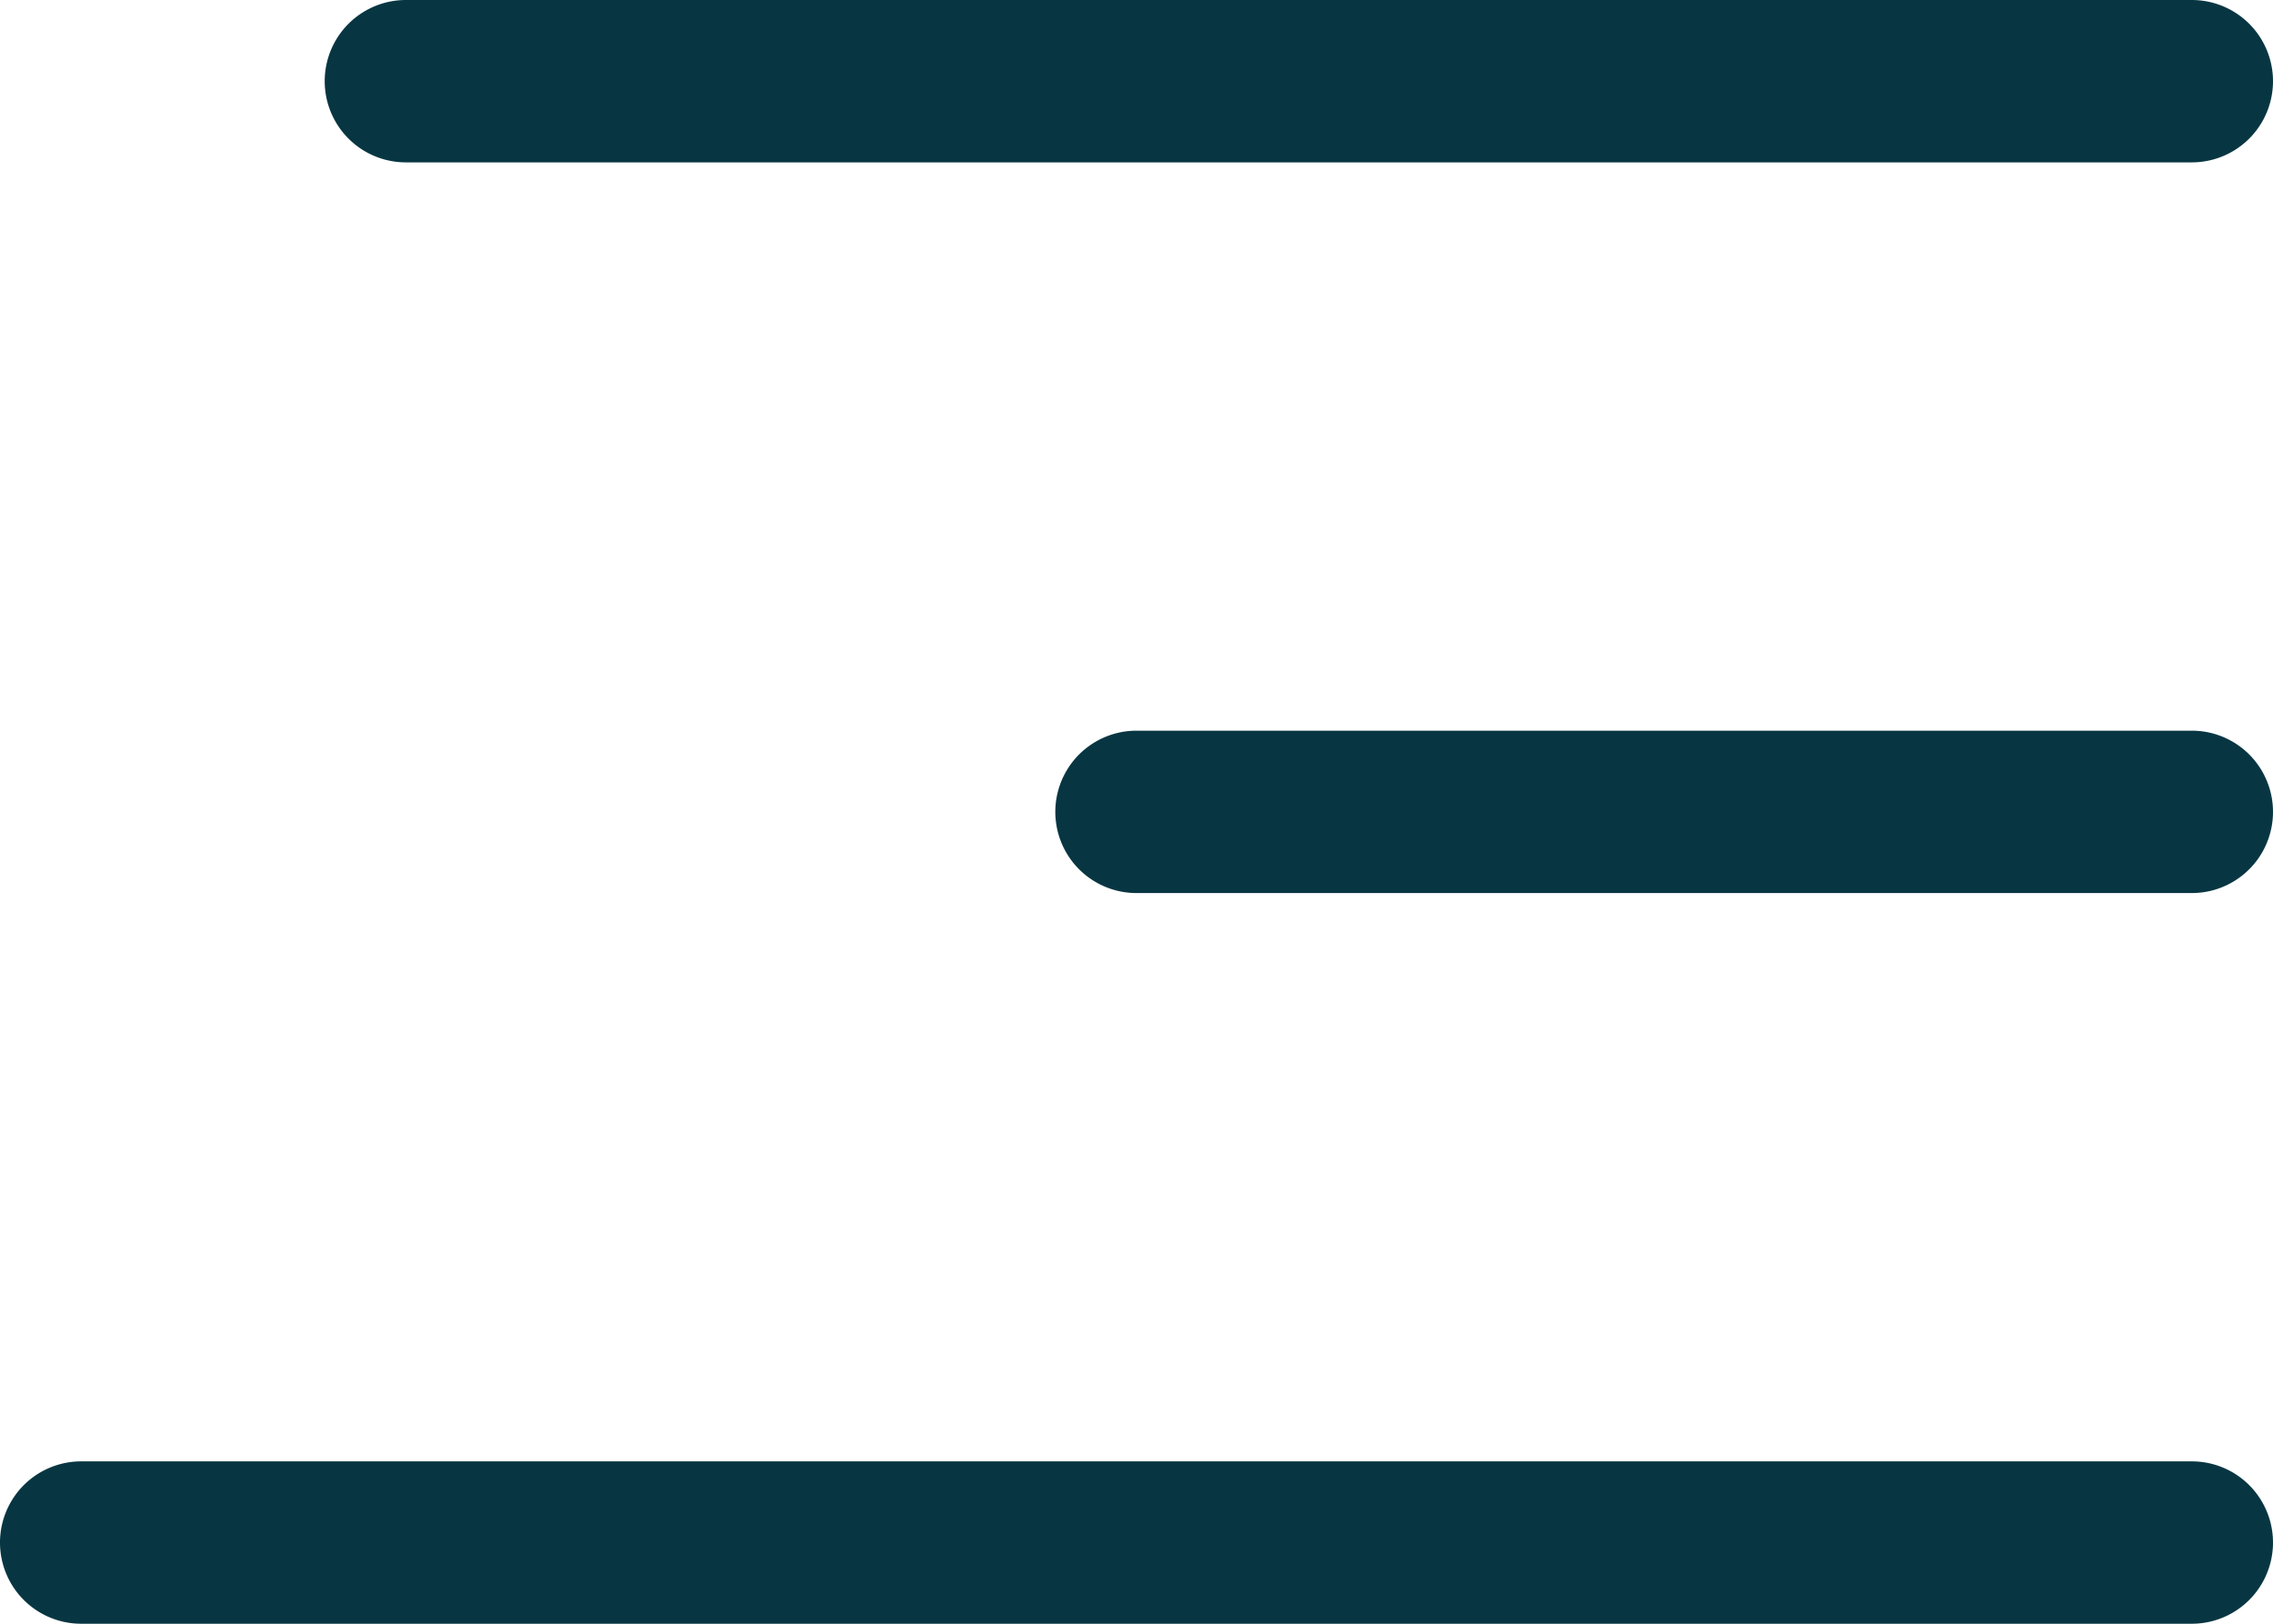 <svg xmlns="http://www.w3.org/2000/svg" width="28" height="20" viewBox="0 0 28 20">
  <g id="menu_" data-name="menu " transform="translate(30 26) rotate(180)">
    <path id="Path_38" data-name="Path 38" d="M29,6H3A1,1,0,0,0,3,8H29a1,1,0,0,0,0-2Z" fill="#073642"/>
    <path id="Path_39" data-name="Path 39" d="M3,17H16a1,1,0,0,0,0-2H3a1,1,0,0,0,0,2Z" fill="#073642"/>
    <path id="Path_40" data-name="Path 40" d="M25,24H3a1,1,0,0,0,0,2H25a1,1,0,0,0,0-2Z" fill="#073642"/>
  </g>
</svg>
